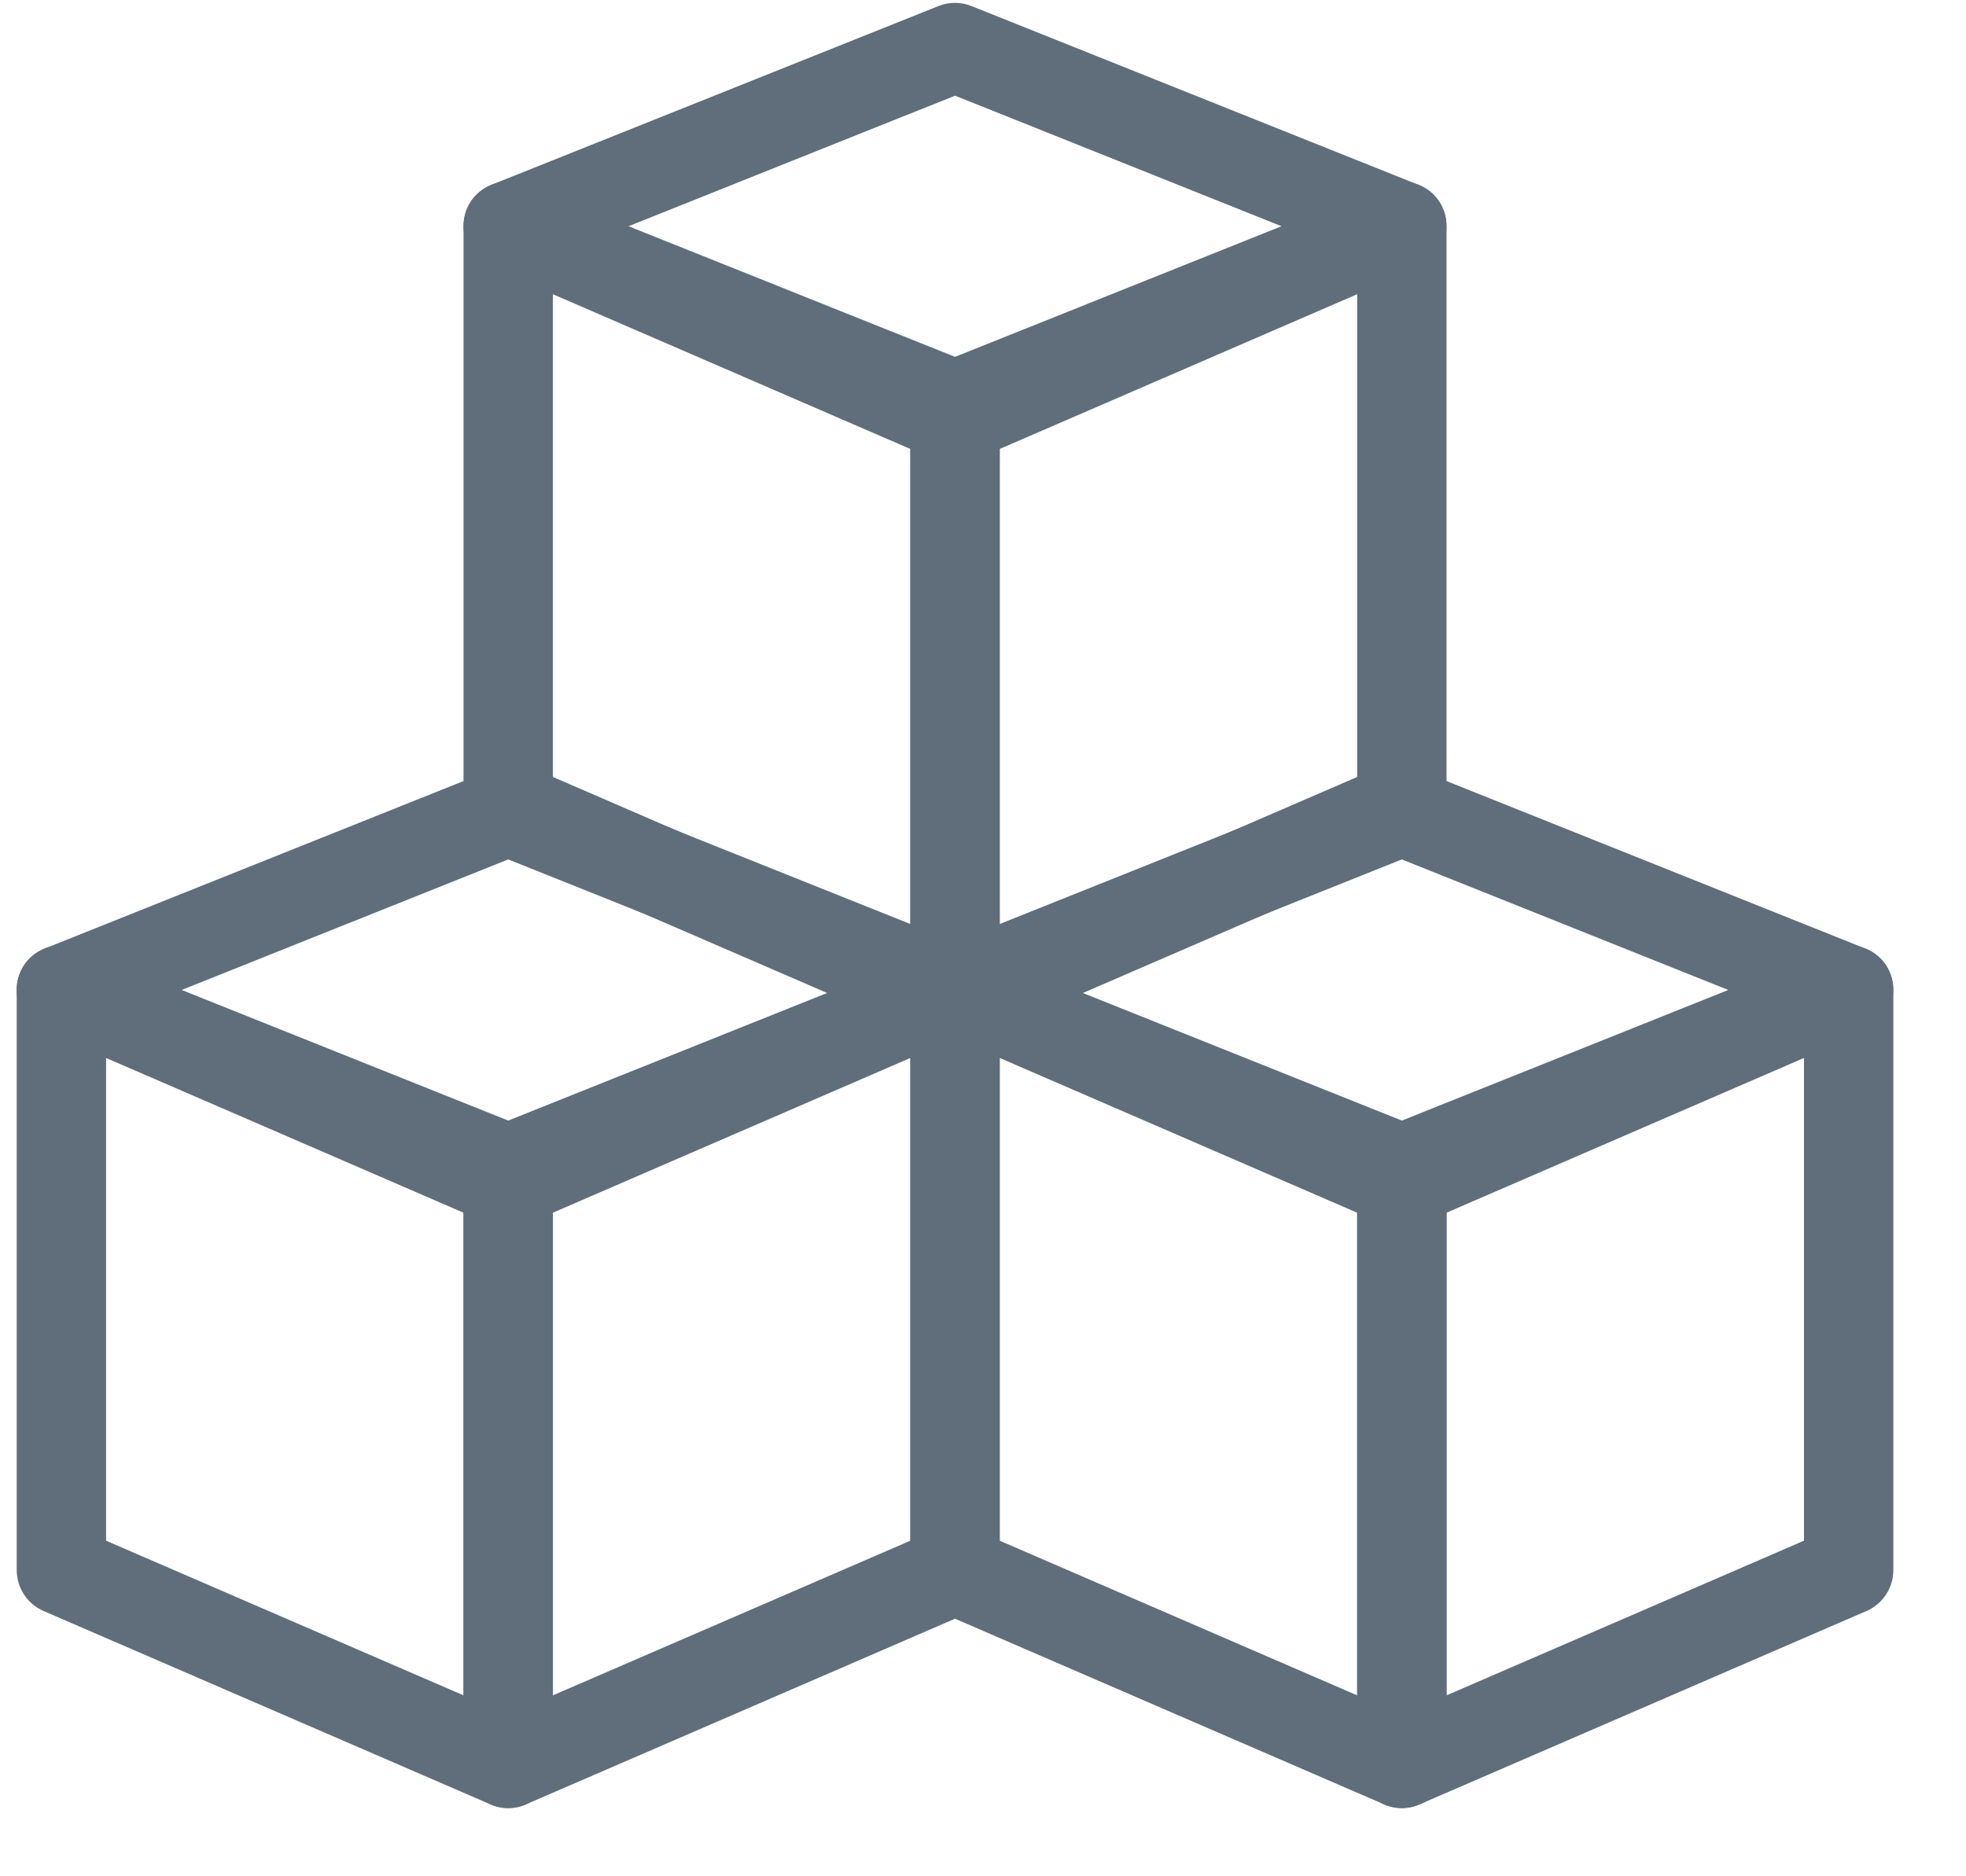 <?xml version="1.0" encoding="UTF-8"?>
<svg width="22px" height="21px" viewBox="0 0 22 21" version="1.1" xmlns="http://www.w3.org/2000/svg" xmlns:xlink="http://www.w3.org/1999/xlink">
    <!-- Generator: Sketch 52.1 (67048) - http://www.bohemiancoding.com/sketch -->
    <title>Group 42 Copy</title>
    <desc>Created with Sketch.</desc>
    <g id="Page-5" stroke="none" stroke-width="1" fill="none" fill-rule="evenodd">
        <g id="Group-42-Copy" transform="translate(-0.051, -0.839)" fill="#606E7B" fill-rule="nonzero">
            <path d="M6.238,9.535 L10.238,11.266 L10.238,5.864 L6.238,4.132 L6.238,9.535 Z M5.936,2.912 L10.936,5.076 C11.119,5.155 11.238,5.336 11.238,5.535 L11.238,12.027 C11.238,12.387 10.869,12.629 10.539,12.486 L5.539,10.322 C5.356,10.243 5.238,10.063 5.238,9.863 L5.238,3.371 C5.238,3.011 5.606,2.769 5.936,2.912 Z" id="Rectangle"></path>
            <path d="M11.238,9.535 L15.238,11.266 L15.238,5.864 L11.238,4.132 L11.238,9.535 Z M10.936,2.912 L15.936,5.076 C16.119,5.155 16.238,5.336 16.238,5.535 L16.238,12.027 C16.238,12.387 15.869,12.629 15.539,12.486 L10.539,10.322 C10.356,10.243 10.238,10.063 10.238,9.863 L10.238,3.371 C10.238,3.011 10.606,2.769 10.936,2.912 Z" id="Rectangle-Copy-5" transform="translate(13.238, 7.699) scale(-1, 1) translate(-13.238, -7.699) "></path>
            <path d="M7.084,3.371 L10.738,4.833 L14.391,3.371 L10.738,1.91 L7.084,3.371 Z M10.923,0.907 L15.923,2.907 C16.342,3.074 16.342,3.668 15.923,3.835 L10.923,5.835 C10.804,5.883 10.671,5.883 10.552,5.835 L5.552,3.835 C5.133,3.668 5.133,3.074 5.552,2.907 L10.552,0.907 C10.671,0.859 10.804,0.859 10.923,0.907 Z" id="Rectangle"></path>
            <path d="M11.238,18.083 L15.238,19.814 L15.238,14.412 L11.238,12.68 L11.238,18.083 Z M10.936,11.46 L15.936,13.624 C16.119,13.704 16.238,13.884 16.238,14.083 L16.238,20.575 C16.238,20.935 15.869,21.177 15.539,21.034 L10.539,18.87 C10.356,18.791 10.238,18.611 10.238,18.411 L10.238,11.919 C10.238,11.559 10.606,11.317 10.936,11.46 Z" id="Rectangle"></path>
            <path d="M16.238,18.083 L20.238,19.814 L20.238,14.412 L16.238,12.68 L16.238,18.083 Z M15.936,11.46 L20.936,13.624 C21.119,13.704 21.238,13.884 21.238,14.083 L21.238,20.575 C21.238,20.935 20.869,21.177 20.539,21.034 L15.539,18.87 C15.356,18.791 15.238,18.611 15.238,18.411 L15.238,11.919 C15.238,11.559 15.606,11.317 15.936,11.46 Z" id="Rectangle-Copy-5" transform="translate(18.238, 16.247) scale(-1, 1) translate(-18.238, -16.247) "></path>
            <path d="M12.084,11.919 L15.738,13.381 L19.391,11.919 L15.738,10.458 L12.084,11.919 Z M15.923,9.455 L20.923,11.455 C21.342,11.623 21.342,12.216 20.923,12.383 L15.923,14.383 C15.804,14.431 15.671,14.431 15.552,14.383 L10.552,12.383 C10.133,12.216 10.133,11.623 10.552,11.455 L15.552,9.455 C15.671,9.407 15.804,9.407 15.923,9.455 Z" id="Rectangle"></path>
            <path d="M1.238,18.083 L5.238,19.814 L5.238,14.412 L1.238,12.68 L1.238,18.083 Z M0.936,11.46 L5.936,13.624 C6.119,13.704 6.238,13.884 6.238,14.083 L6.238,20.575 C6.238,20.935 5.869,21.177 5.539,21.034 L0.539,18.87 C0.356,18.791 0.238,18.611 0.238,18.411 L0.238,11.919 C0.238,11.559 0.606,11.317 0.936,11.46 Z" id="Rectangle"></path>
            <path d="M6.238,18.083 L10.238,19.814 L10.238,14.412 L6.238,12.68 L6.238,18.083 Z M5.936,11.46 L10.936,13.624 C11.119,13.704 11.238,13.884 11.238,14.083 L11.238,20.575 C11.238,20.935 10.869,21.177 10.539,21.034 L5.539,18.87 C5.356,18.791 5.238,18.611 5.238,18.411 L5.238,11.919 C5.238,11.559 5.606,11.317 5.936,11.46 Z" id="Rectangle-Copy-5" transform="translate(8.238, 16.247) scale(-1, 1) translate(-8.238, -16.247) "></path>
            <path d="M2.084,11.919 L5.738,13.381 L9.391,11.919 L5.738,10.458 L2.084,11.919 Z M5.923,9.455 L10.923,11.455 C11.342,11.623 11.342,12.216 10.923,12.383 L5.923,14.383 C5.804,14.431 5.671,14.431 5.552,14.383 L0.552,12.383 C0.133,12.216 0.133,11.623 0.552,11.455 L5.552,9.455 C5.671,9.407 5.804,9.407 5.923,9.455 Z" id="Rectangle"></path>
        </g>
    </g>
</svg>